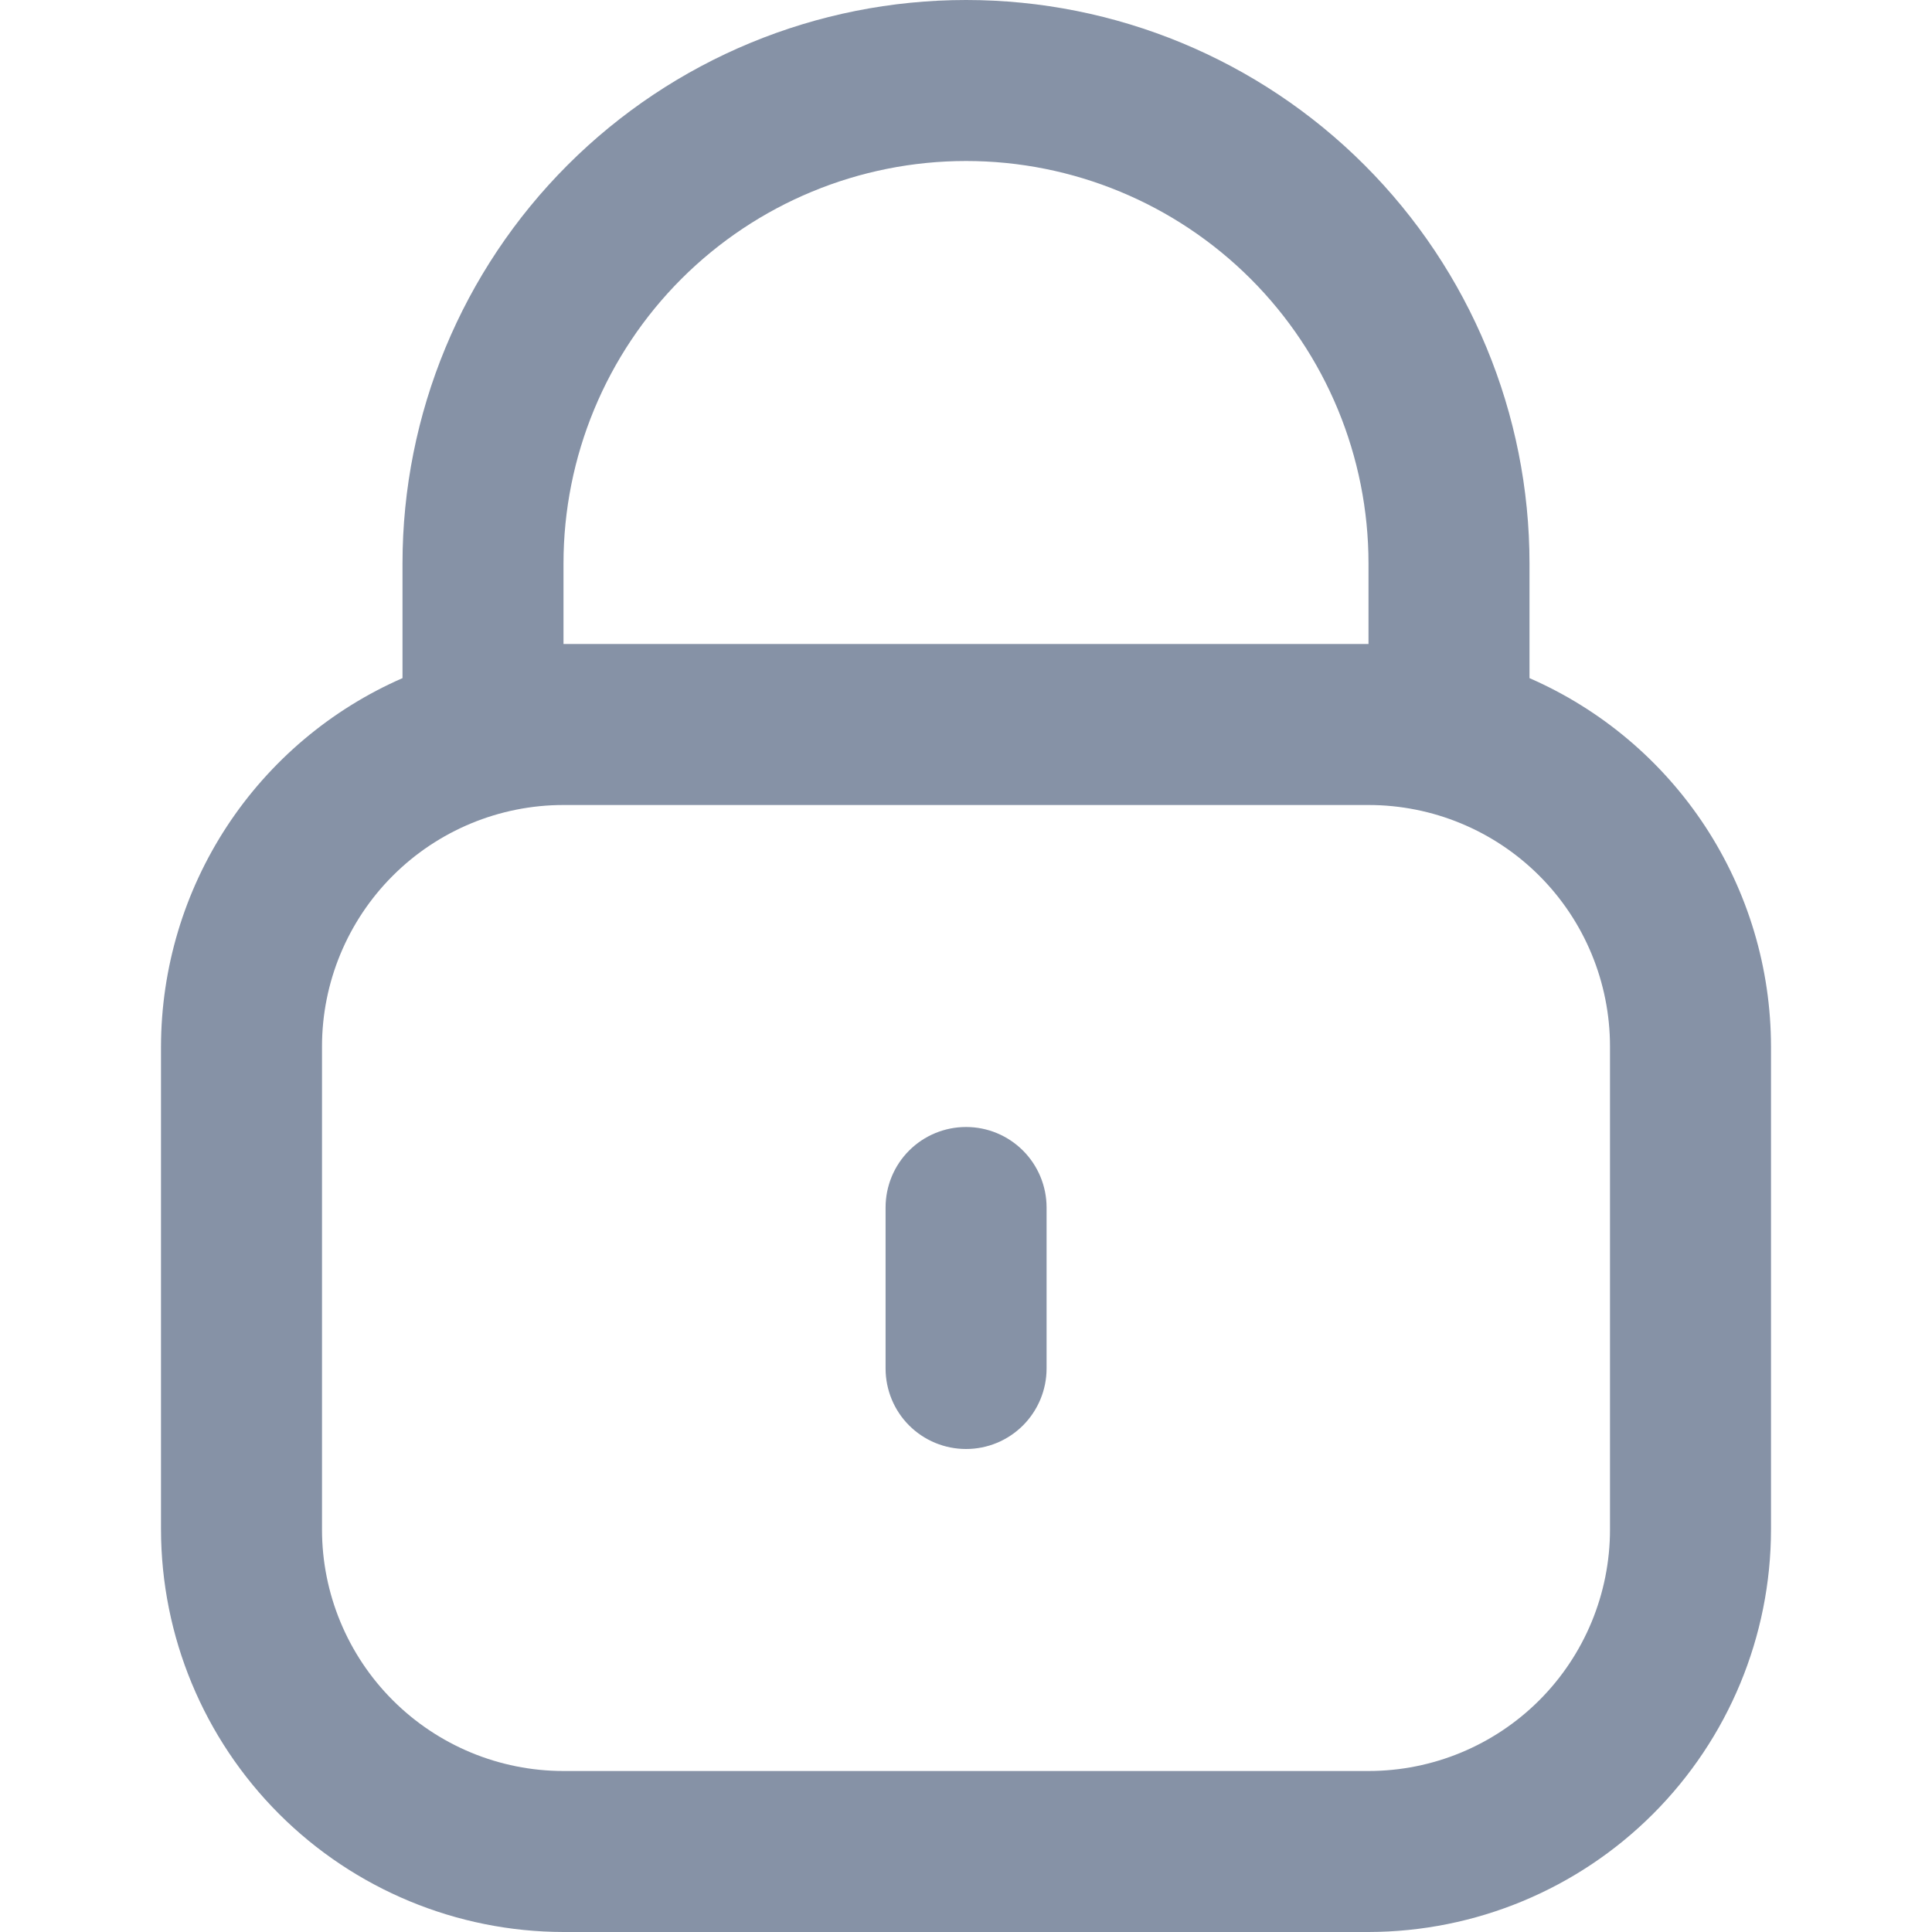 <svg width="24" height="24" viewBox="0 0 24 24" fill="none" xmlns="http://www.w3.org/2000/svg">
<path d="M19 8.424V7C19 5.143 18.263 3.363 16.95 2.05C15.637 0.737 13.857 0 12.001 0C10.144 0 8.364 0.737 7.051 2.05C5.738 3.363 5 5.143 5 7V8.424C4.11 8.813 3.352 9.453 2.819 10.265C2.286 11.078 2.002 12.028 2 13V19C2.002 20.326 2.529 21.596 3.467 22.534C4.404 23.471 5.675 23.998 7 24H17C18.326 23.998 19.597 23.471 20.534 22.534C21.472 21.596 21.999 20.326 22 19V13C21.999 12.028 21.715 11.078 21.182 10.265C20.649 9.453 19.891 8.813 19 8.424ZM7 7C7 5.674 7.527 4.402 8.465 3.464C9.403 2.527 10.674 2 12.001 2C13.327 2 14.598 2.527 15.536 3.464C16.474 4.402 17 5.674 17 7V8H7V7ZM20 19C20 19.796 19.684 20.559 19.122 21.121C18.559 21.684 17.796 22 17 22H7C6.205 22 5.442 21.684 4.879 21.121C4.317 20.559 4 19.796 4 19V13C4 12.204 4.317 11.441 4.879 10.879C5.442 10.316 6.205 10 7 10H17C17.796 10 18.559 10.316 19.122 10.879C19.684 11.441 20 12.204 20 13V19Z" fill="#8692A6"/>
<path d="M12.001 14C11.735 14 11.481 14.105 11.293 14.293C11.106 14.48 11.001 14.735 11.001 15V17C11.001 17.265 11.106 17.52 11.293 17.707C11.481 17.895 11.735 18 12.001 18C12.266 18 12.52 17.895 12.708 17.707C12.895 17.52 13.001 17.265 13.001 17V15C13.001 14.735 12.895 14.48 12.708 14.293C12.52 14.105 12.266 14 12.001 14Z" fill="#8692A6"/>
</svg>

